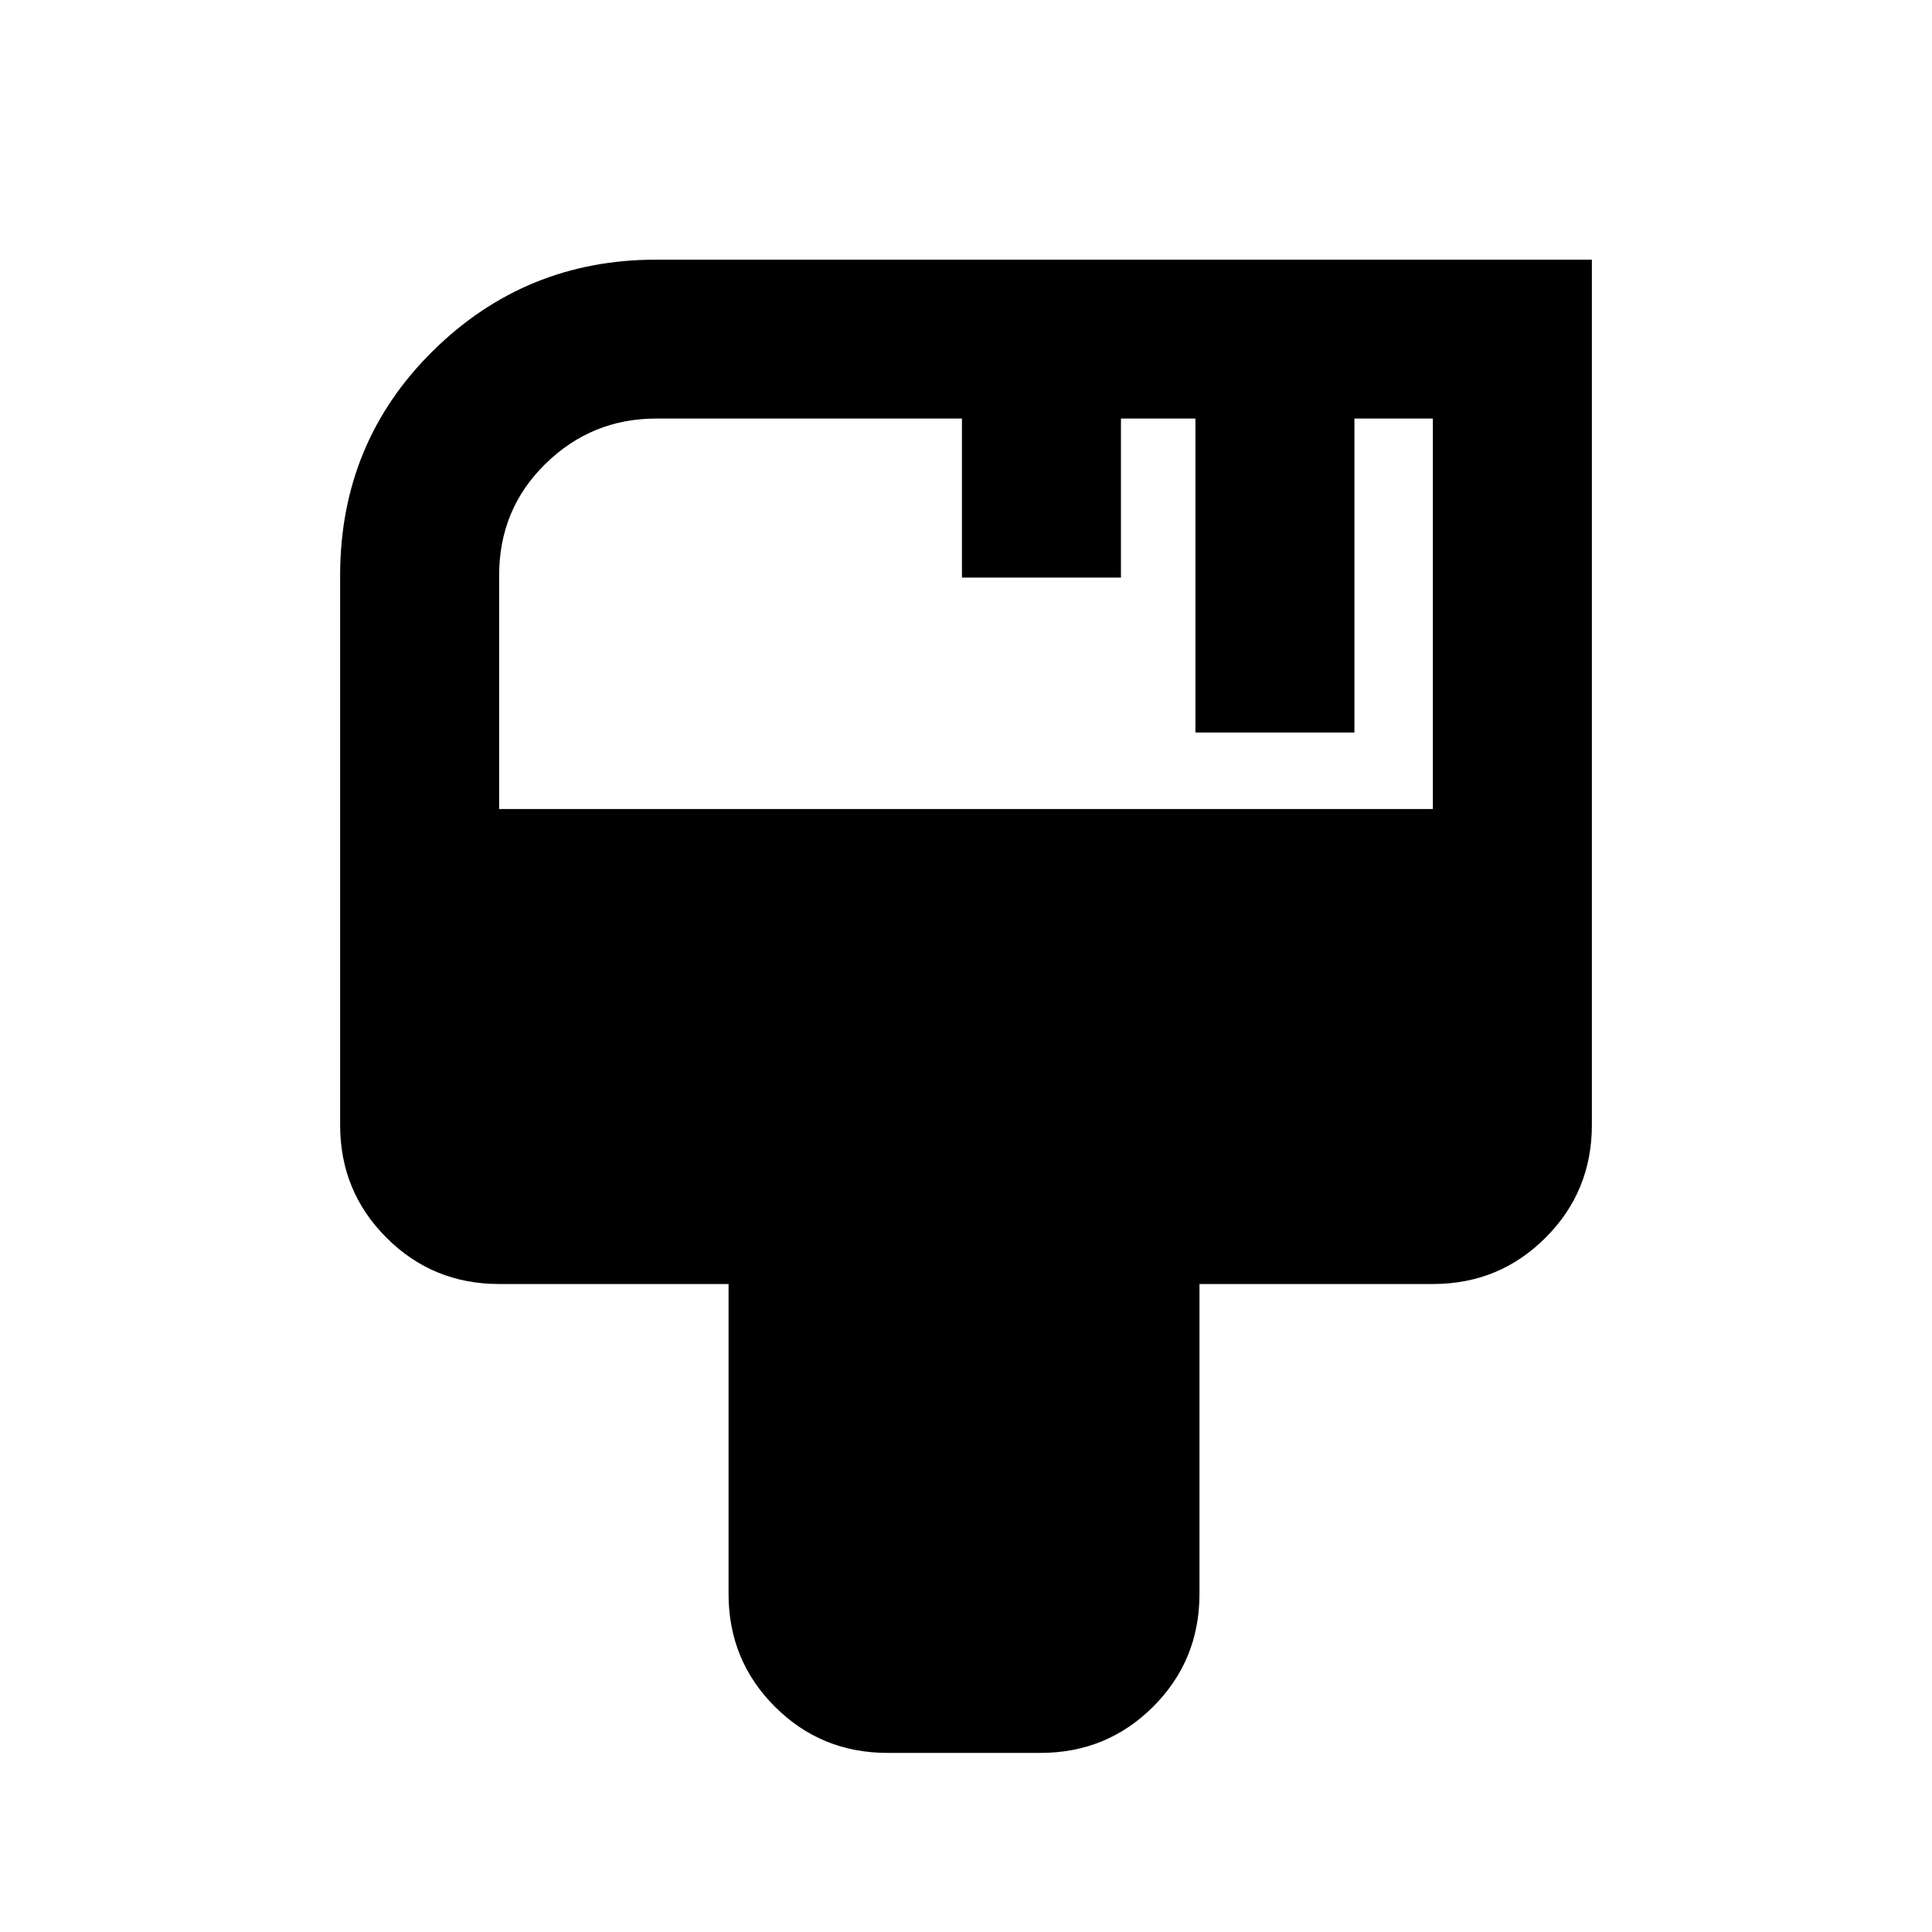 <svg xmlns="http://www.w3.org/2000/svg" height="20" width="20"><path d="M9.188 18.146q-.688 0-1.167-.479-.479-.479-.479-1.167v-3.208H5.167q-.688 0-1.167-.48-.479-.479-.479-1.166V5.958q0-1.375.958-2.323.959-.947 2.313-.947h9.687v8.958q0 .687-.479 1.166-.479.48-1.167.48h-2.416V16.5q0 .688-.479 1.167-.48.479-1.167.479ZM5.167 8.375h9.666V4.333h-.812v3.25h-1.646v-3.25h-.771v1.646H9.958V4.333H6.792q-.667 0-1.146.469-.479.469-.479 1.156Z"/></svg>